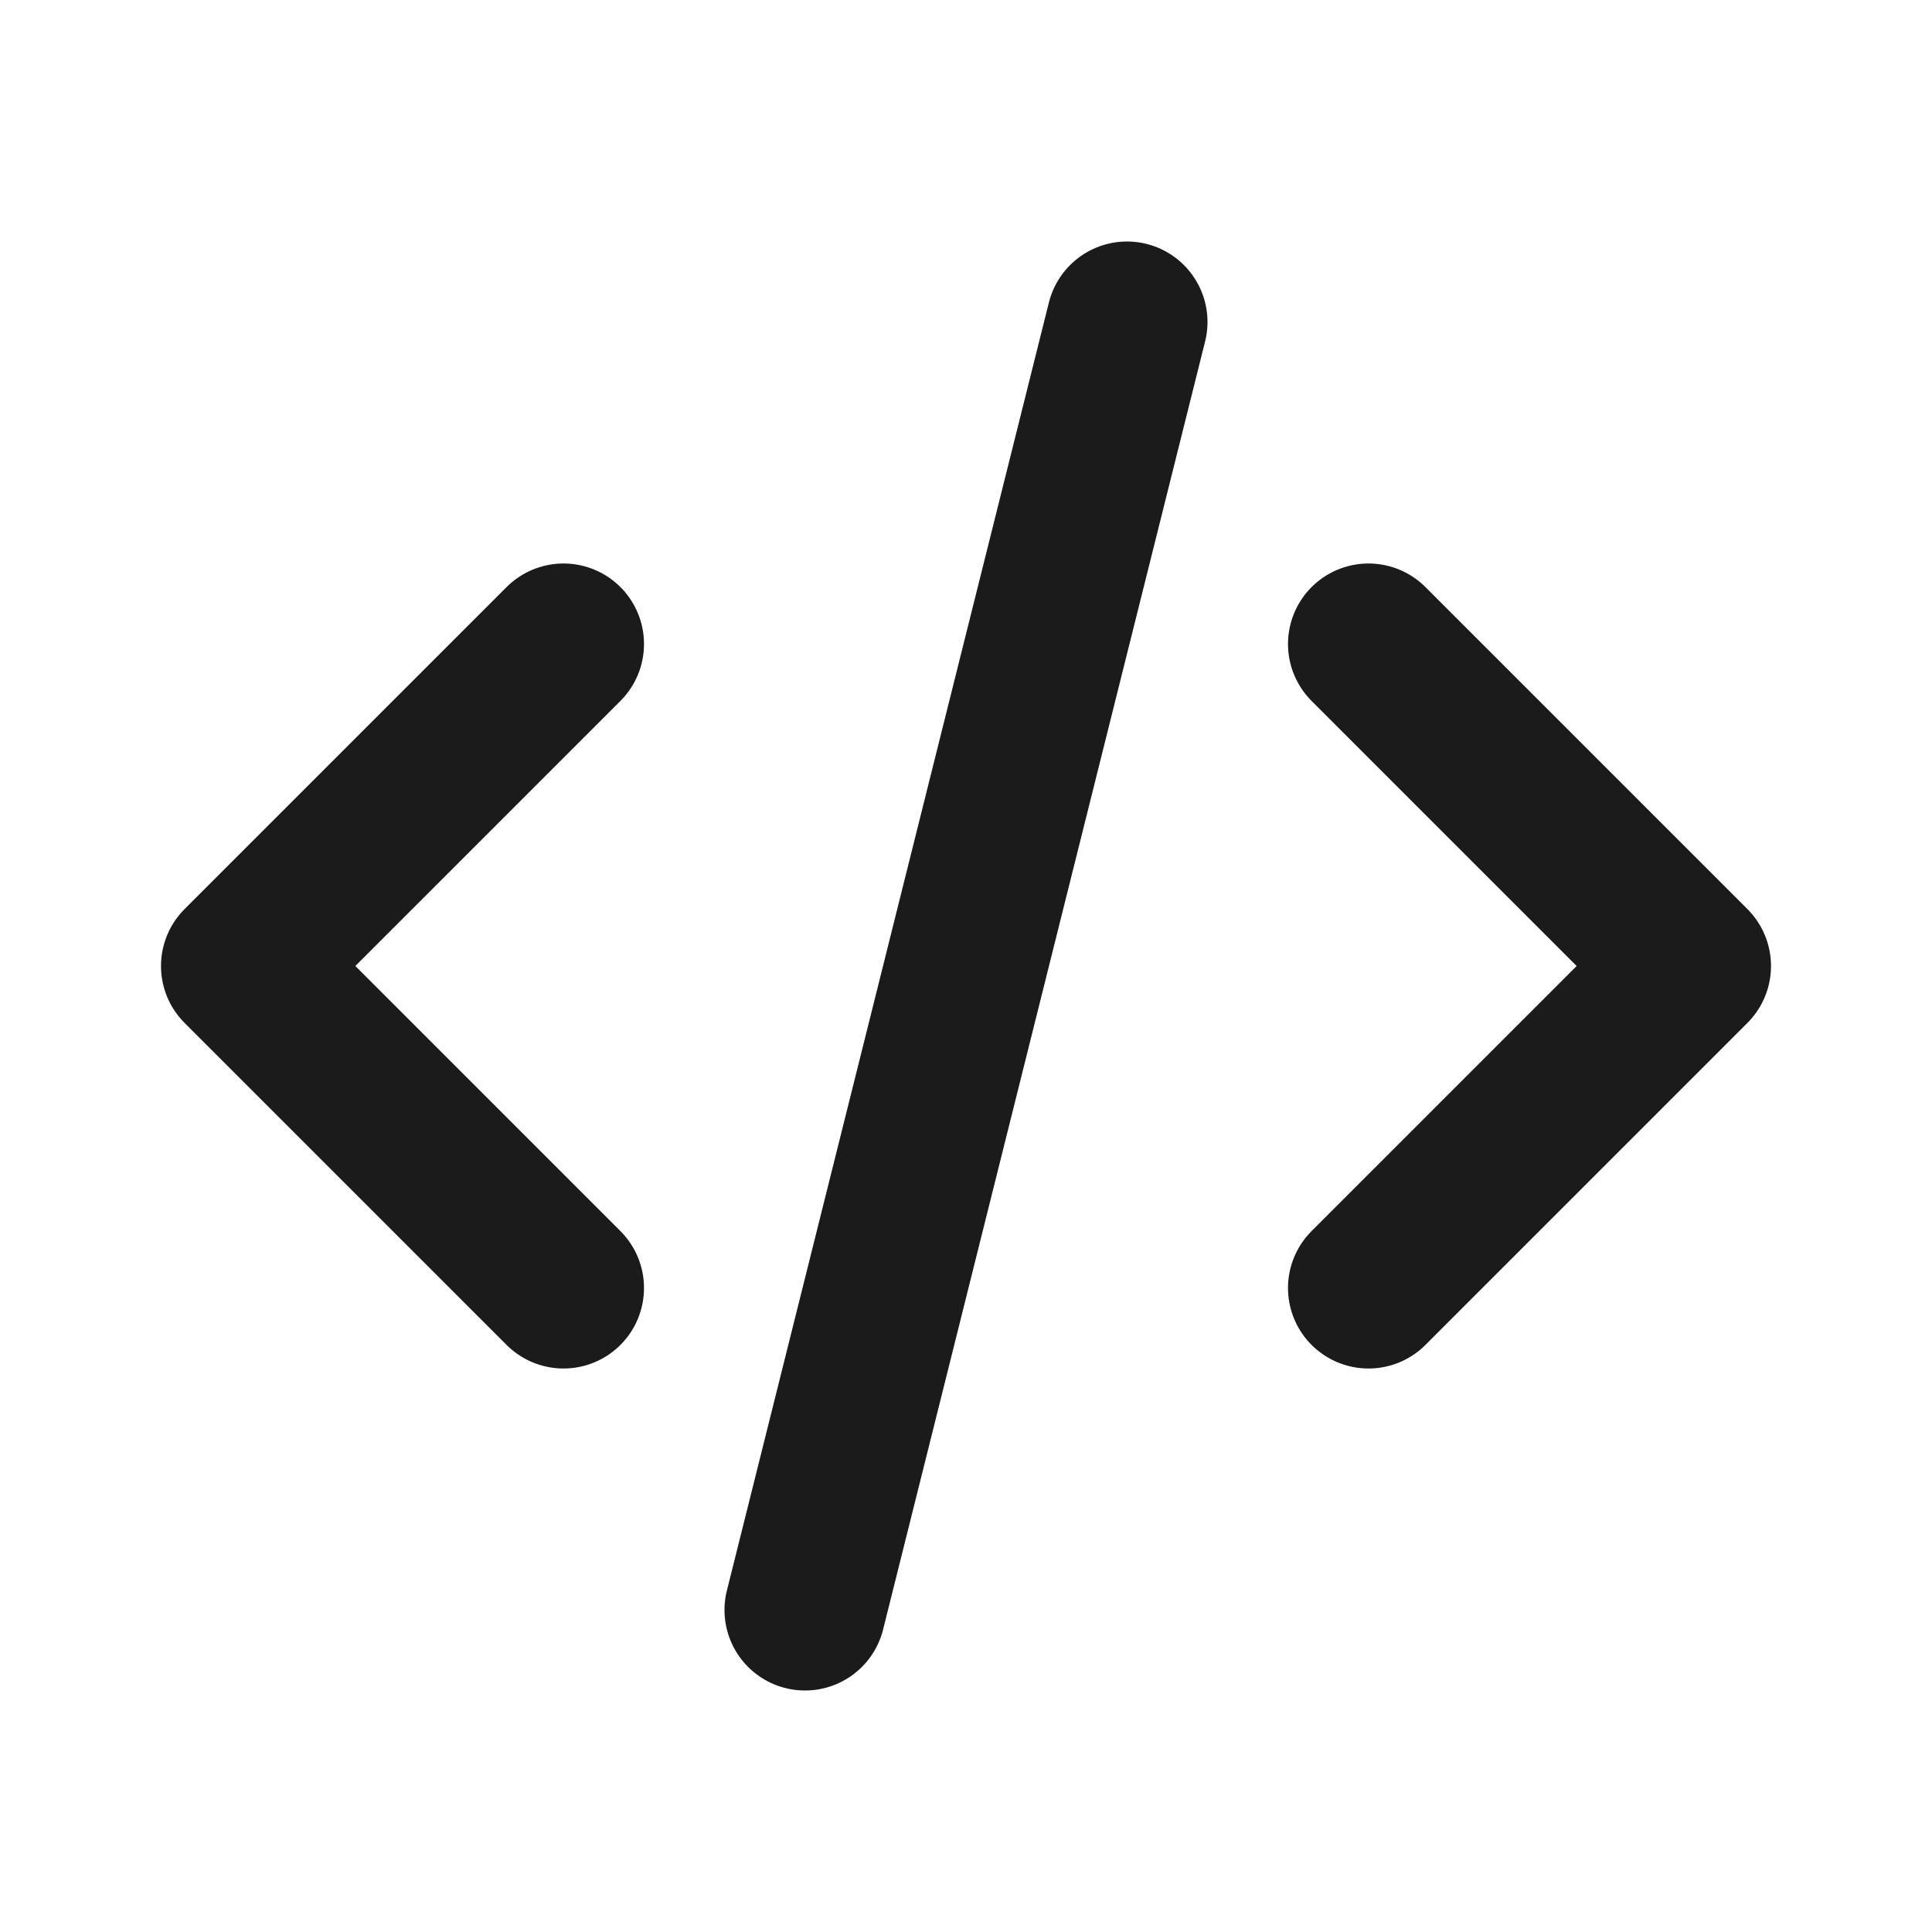 <svg width="24" height="24" viewBox="0 0 24 24" fill="none" xmlns="http://www.w3.org/2000/svg">
<g clip-path="url(#clip0_3058_35695)">
<path d="M7 8L3 12L7 16" stroke="#1B1B1B" stroke-width="2" stroke-linecap="round" stroke-linejoin="round"/>
<path d="M17 8L21 12L17 16" stroke="#1B1B1B" stroke-width="2" stroke-linecap="round" stroke-linejoin="round"/>
<path d="M14 4L10 20" stroke="#1B1B1B" stroke-width="2" stroke-linecap="round" stroke-linejoin="round"/>
</g>
<defs>
<clipPath id="clip0_3058_35695">
<rect width="24" height="24" fill="white"/>
</clipPath>
</defs>
</svg>
